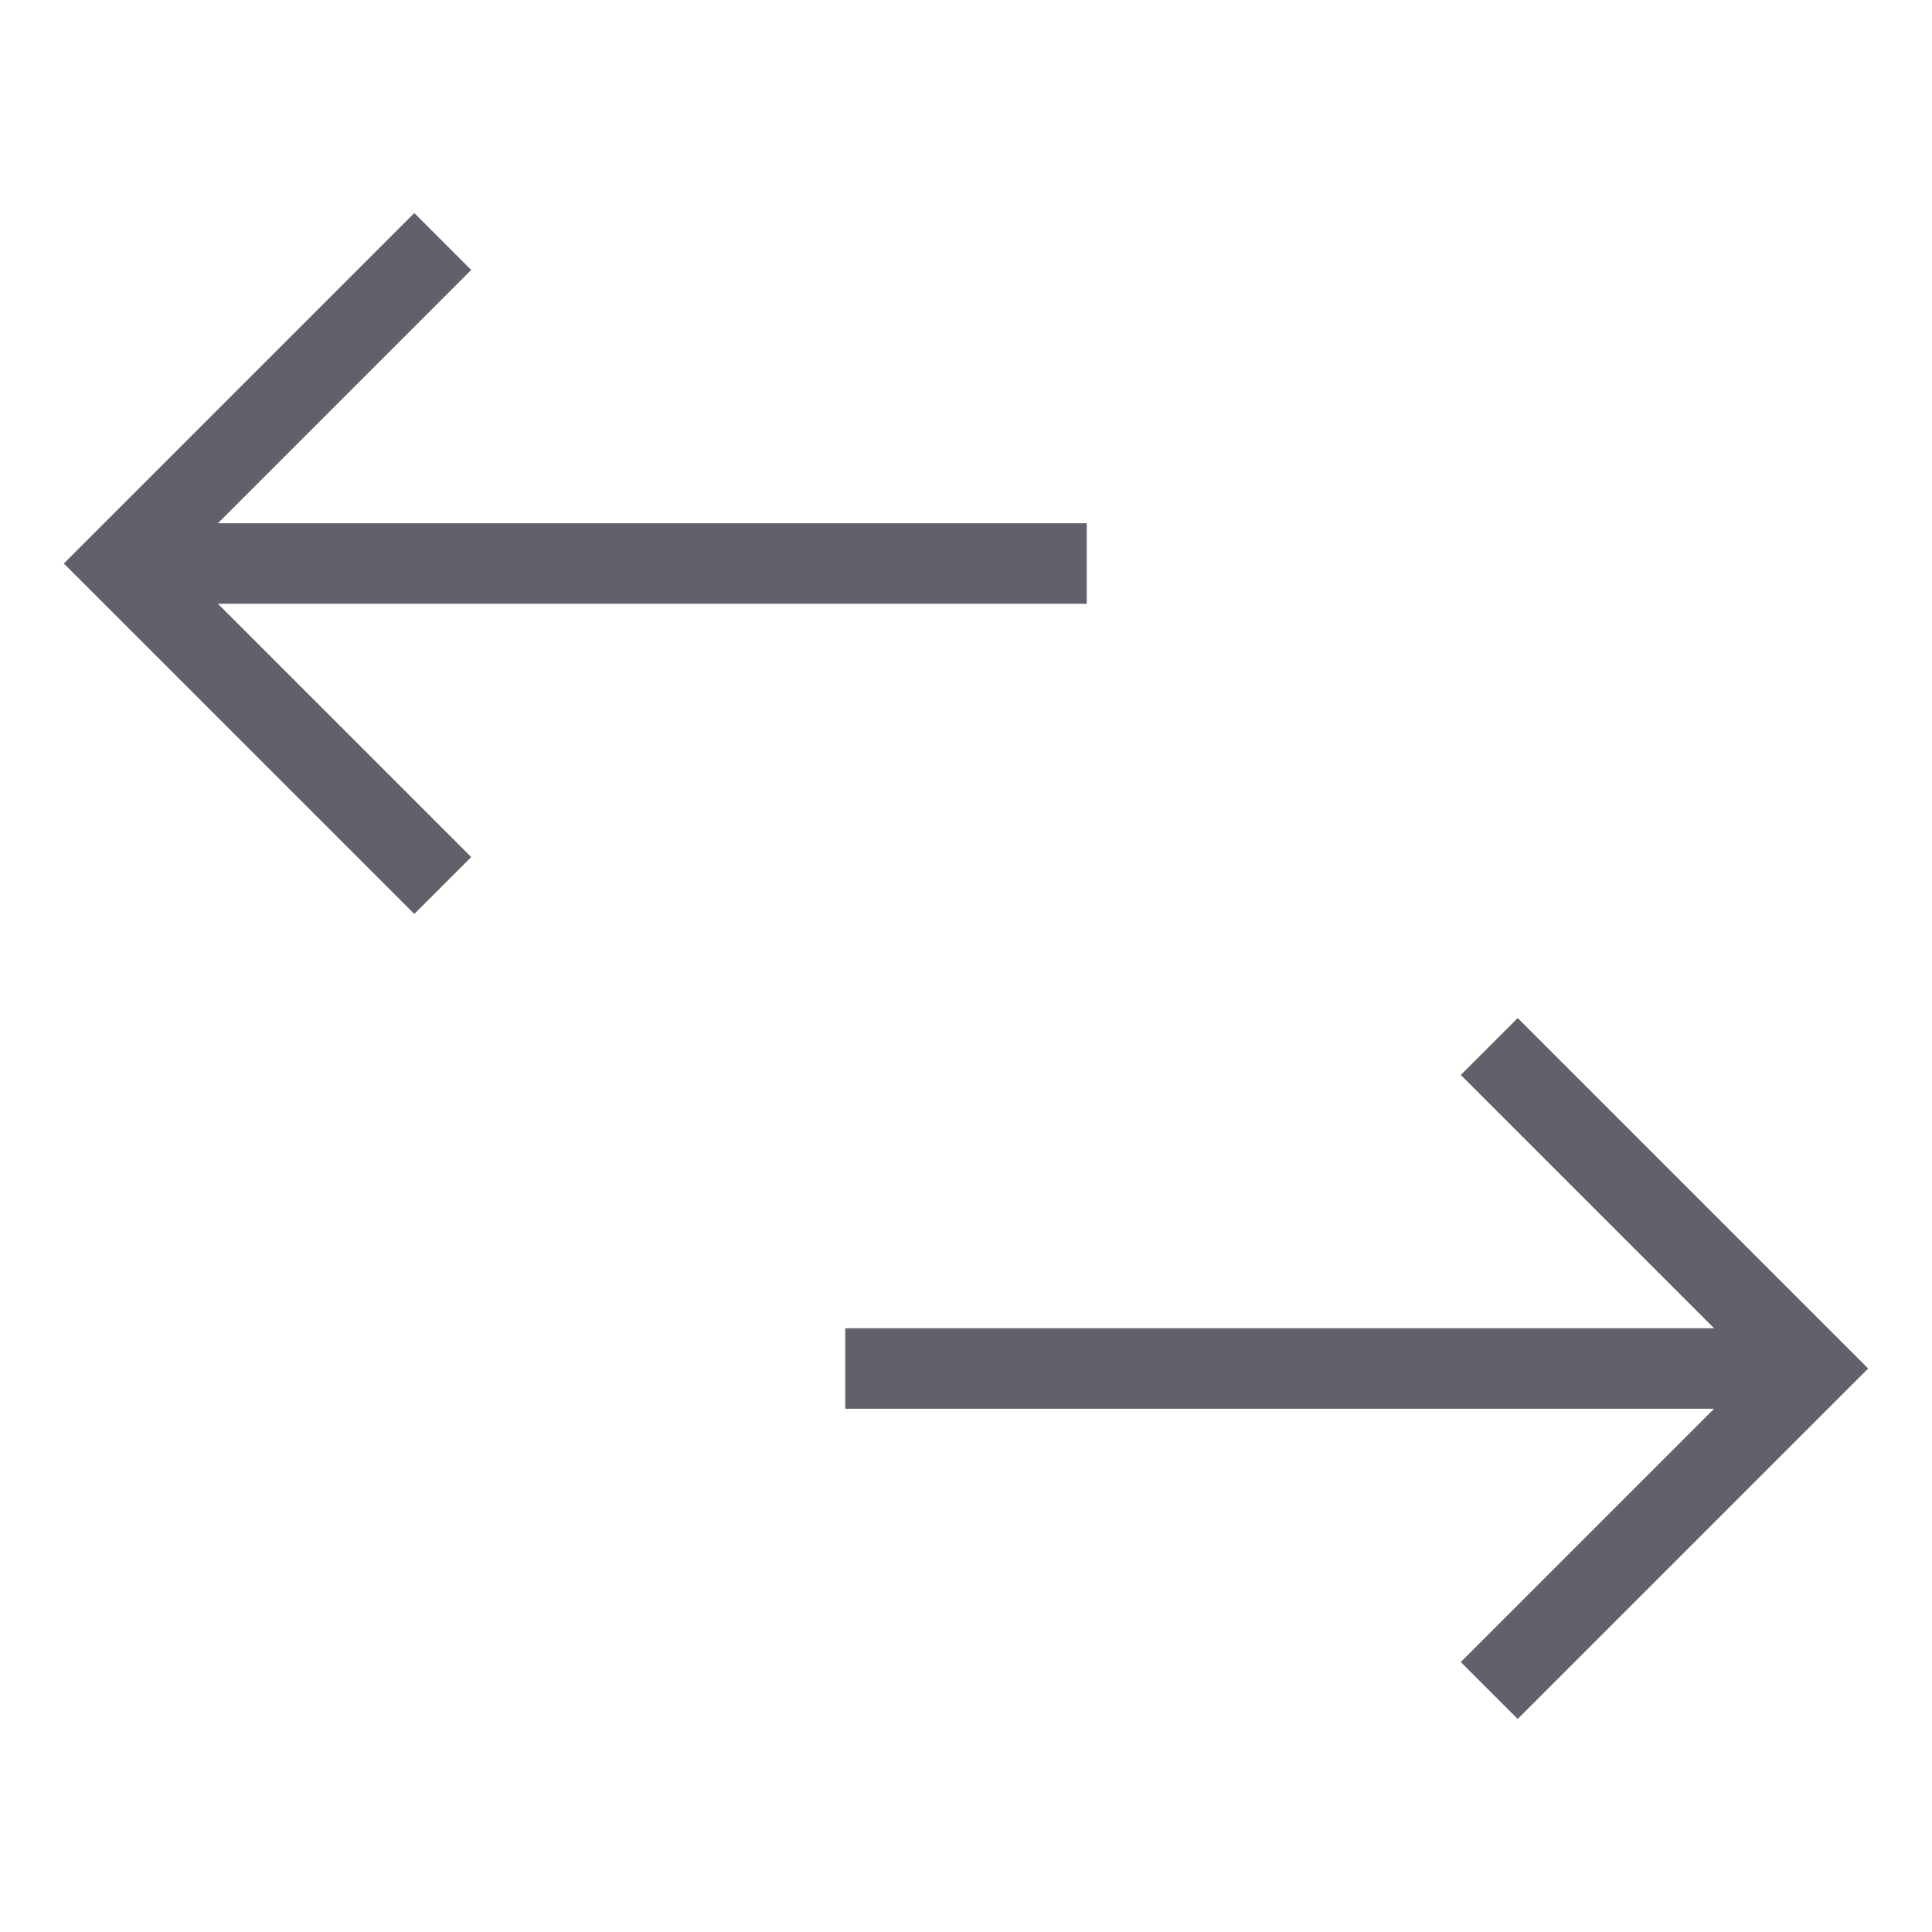 <svg xmlns="http://www.w3.org/2000/svg" height="24" width="24" viewBox="0 0 48 48"><line data-cap="butt" fill="none" stroke="#61616b" stroke-width="2" x1="27" y1="14" x2="3" y2="14"></line> <line data-cap="butt" data-color="color-2" fill="none" stroke="#61616b" stroke-width="2" x1="21" y1="34" x2="45" y2="34"></line> <polyline fill="none" stroke="#61616b" stroke-width="2" points="11,22 3,14 11,6 "></polyline> <polyline data-color="color-2" fill="none" stroke="#61616b" stroke-width="2" points=" 37,42 45,34 37,26 "></polyline></svg>